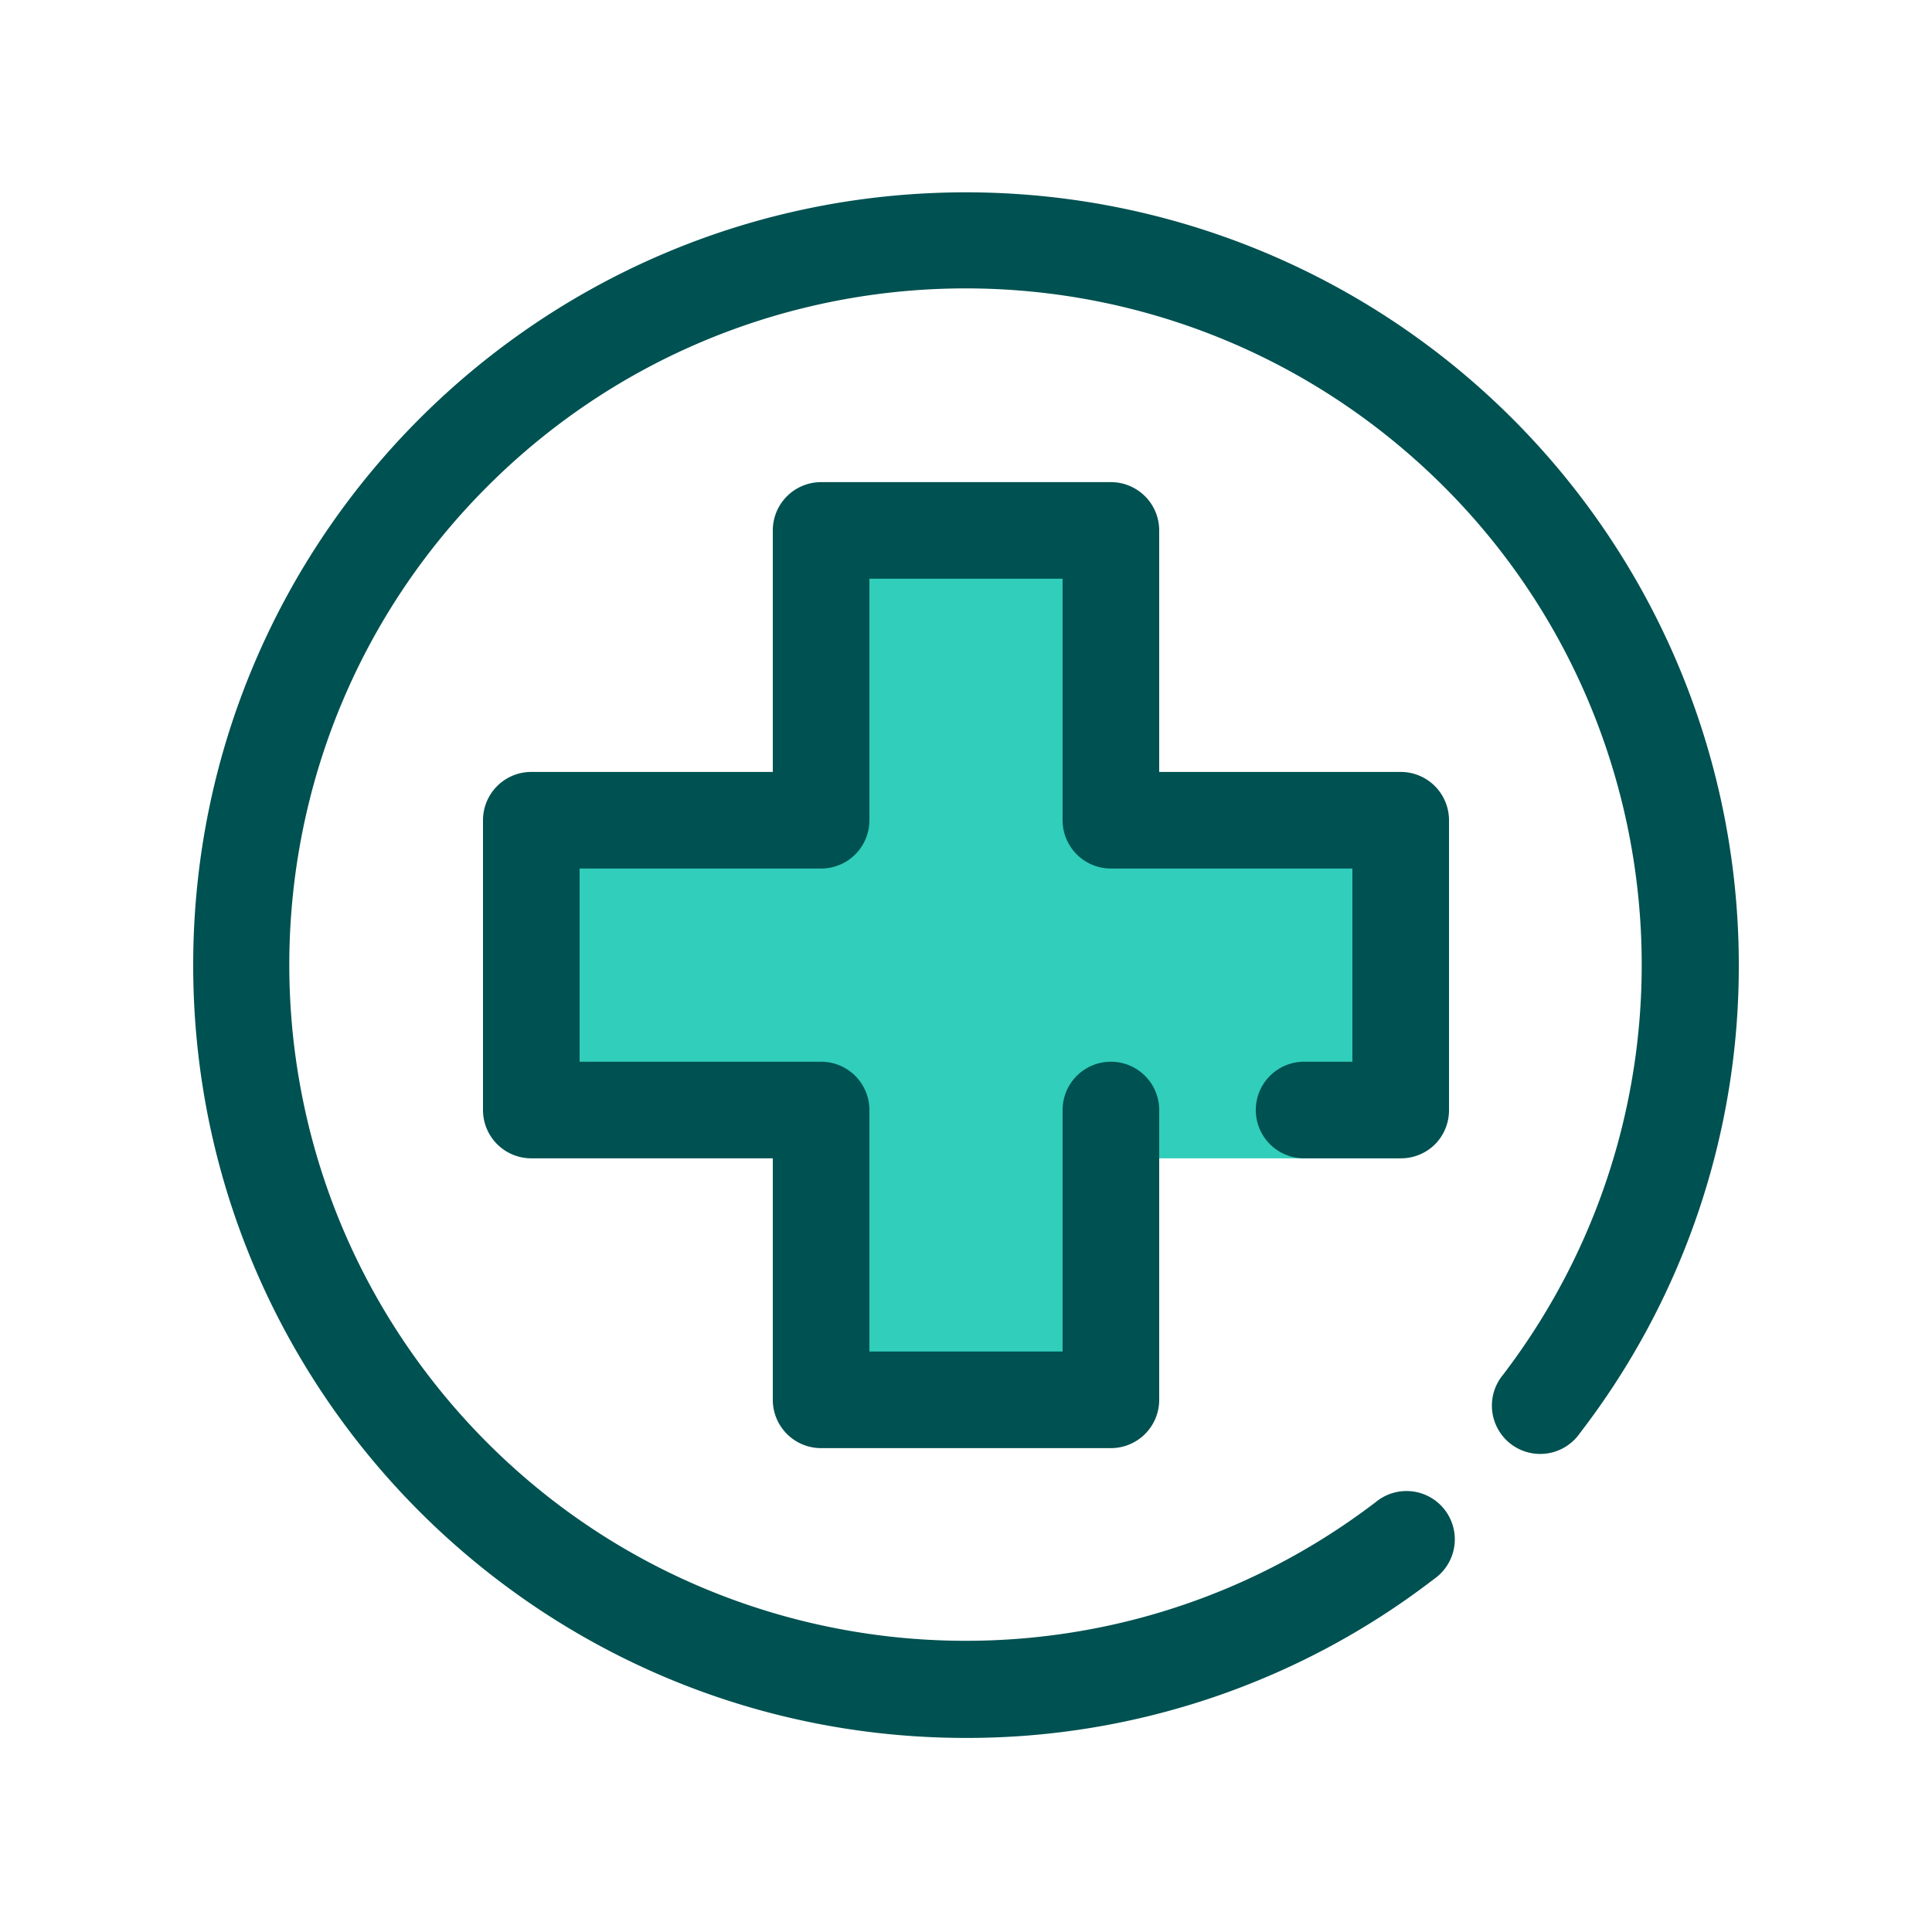 <svg focusable="false" xmlns="http://www.w3.org/2000/svg" width="40" height="40" viewBox="0 0 40 40"><title>first-aid-40</title><g fill="none" fill-rule="evenodd"><path d="M0 0h40v40H0z"/><path fill="#30CEBB" fill-rule="nonzero" d="M23 16.982v-6h-6v6h-6v6h6v6h6v-5h6v-7z"/><path fill="#005151" fill-rule="nonzero" d="M20 3.982a16 16 0 0 1 16 16 15.84 15.84 0 0 1-3.29 9.69 1 1 0 1 1-1.59-1.21c4.47-5.86 3.633-14.18-1.914-19.03-5.548-4.851-13.905-4.571-19.116.64-5.21 5.21-5.49 13.567-.64 19.115 4.852 5.547 13.172 6.384 19.03 1.915a1 1 0 1 1 1.21 1.59 15.84 15.84 0 0 1-9.69 3.29c-8.836 0-16-7.164-16-16 0-8.837 7.164-16 16-16zm3 6a1 1 0 0 1 1 1v5h5a1 1 0 0 1 1 1v6a1 1 0 0 1-.29.71 1 1 0 0 1-.71.29h-2a1 1 0 0 1 0-2h1v-4h-5a1 1 0 0 1-1-1v-5h-4v5a1 1 0 0 1-1 1h-5v4h5a1 1 0 0 1 1 1v5h4v-5a1 1 0 1 1 2 0v6a1 1 0 0 1-1 1h-6a1 1 0 0 1-1-1v-5h-5a1 1 0 0 1-1-1v-6a1 1 0 0 1 1-1h5v-5a1 1 0 0 1 1-1z"/></g></svg>

